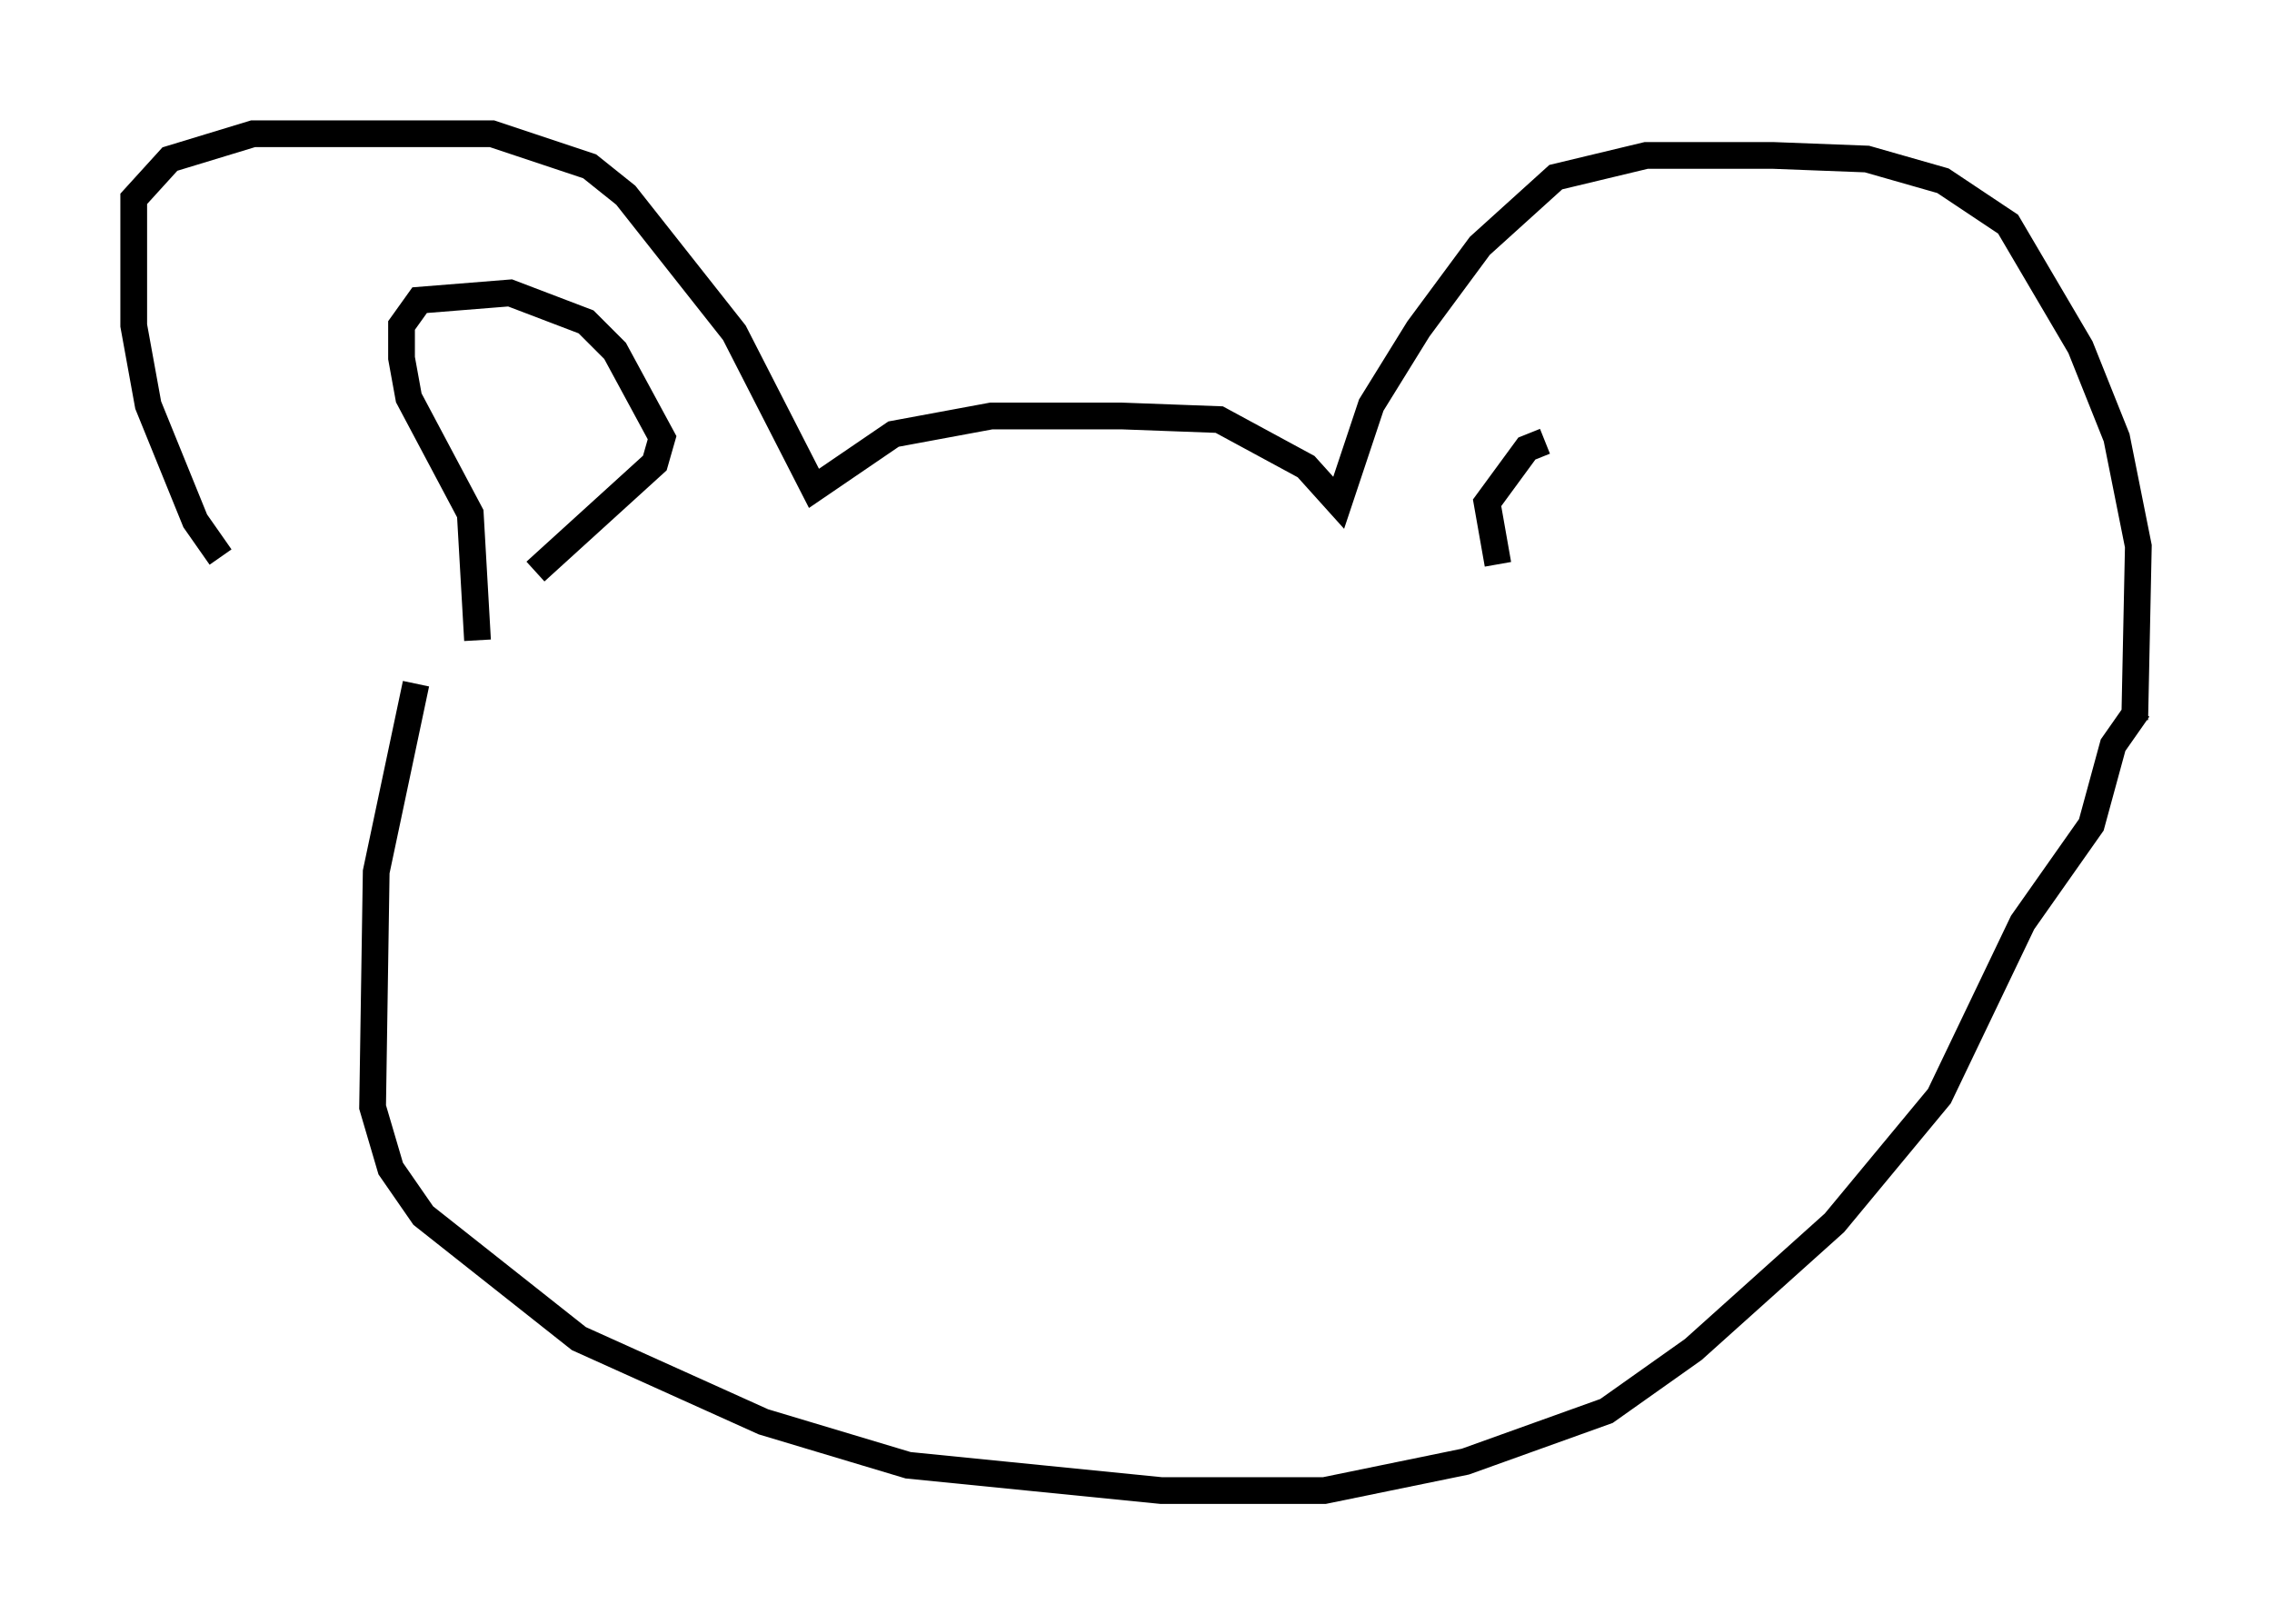 <?xml version="1.0" encoding="utf-8" ?>
<svg baseProfile="full" height="60.744" version="1.1" width="84.965" xmlns="http://www.w3.org/2000/svg" xmlns:ev="http://www.w3.org/2001/xml-events" xmlns:xlink="http://www.w3.org/1999/xlink"><defs /><rect fill="white" height="60.744" width="84.965" x="0" y="0" /><path d="M15.69, 26.921 m-7.442, -6.089 l-0.947, -1.353 -1.759, -4.33 l-0.541, -2.977 0.0, -4.736 l1.353, -1.488 3.112, -0.947 l8.931, 0.0 3.654, 1.218 l1.353, 1.083 4.059, 5.142 l2.977, 5.819 2.977, -2.03 l3.654, -0.677 4.871, 0.0 l3.654, 0.135 3.248, 1.759 l1.218, 1.353 1.218, -3.654 l1.759, -2.842 2.3, -3.112 l2.842, -2.571 3.383, -0.812 l4.736, 0.0 3.518, 0.135 l2.842, 0.812 2.436, 1.624 l2.706, 4.601 1.353, 3.383 l0.812, 4.059 -0.135, 6.495 m-64.275, -1.353 l-1.488, 7.036 -0.135, 8.796 l0.677, 2.3 1.218, 1.759 l5.819, 4.601 6.901, 3.112 l5.413, 1.624 9.472, 0.947 l6.089, 0.0 5.277, -1.083 l5.277, -1.894 3.248, -2.3 l5.277, -4.736 3.924, -4.736 l3.112, -6.495 2.571, -3.654 l0.812, -2.977 0.947, -1.353 m-62.11, -2.571 l-0.271, -4.736 -2.3, -4.33 l-0.271, -1.488 0.0, -1.218 l0.677, -0.947 3.383, -0.271 l2.842, 1.083 1.083, 1.083 l1.759, 3.248 -0.271, 0.947 l-4.465, 4.059 m35.994, -0.271 l-0.406, -2.3 1.488, -2.03 l0.677, -0.271 " fill="none" stroke="black" stroke-width="1" /></svg>